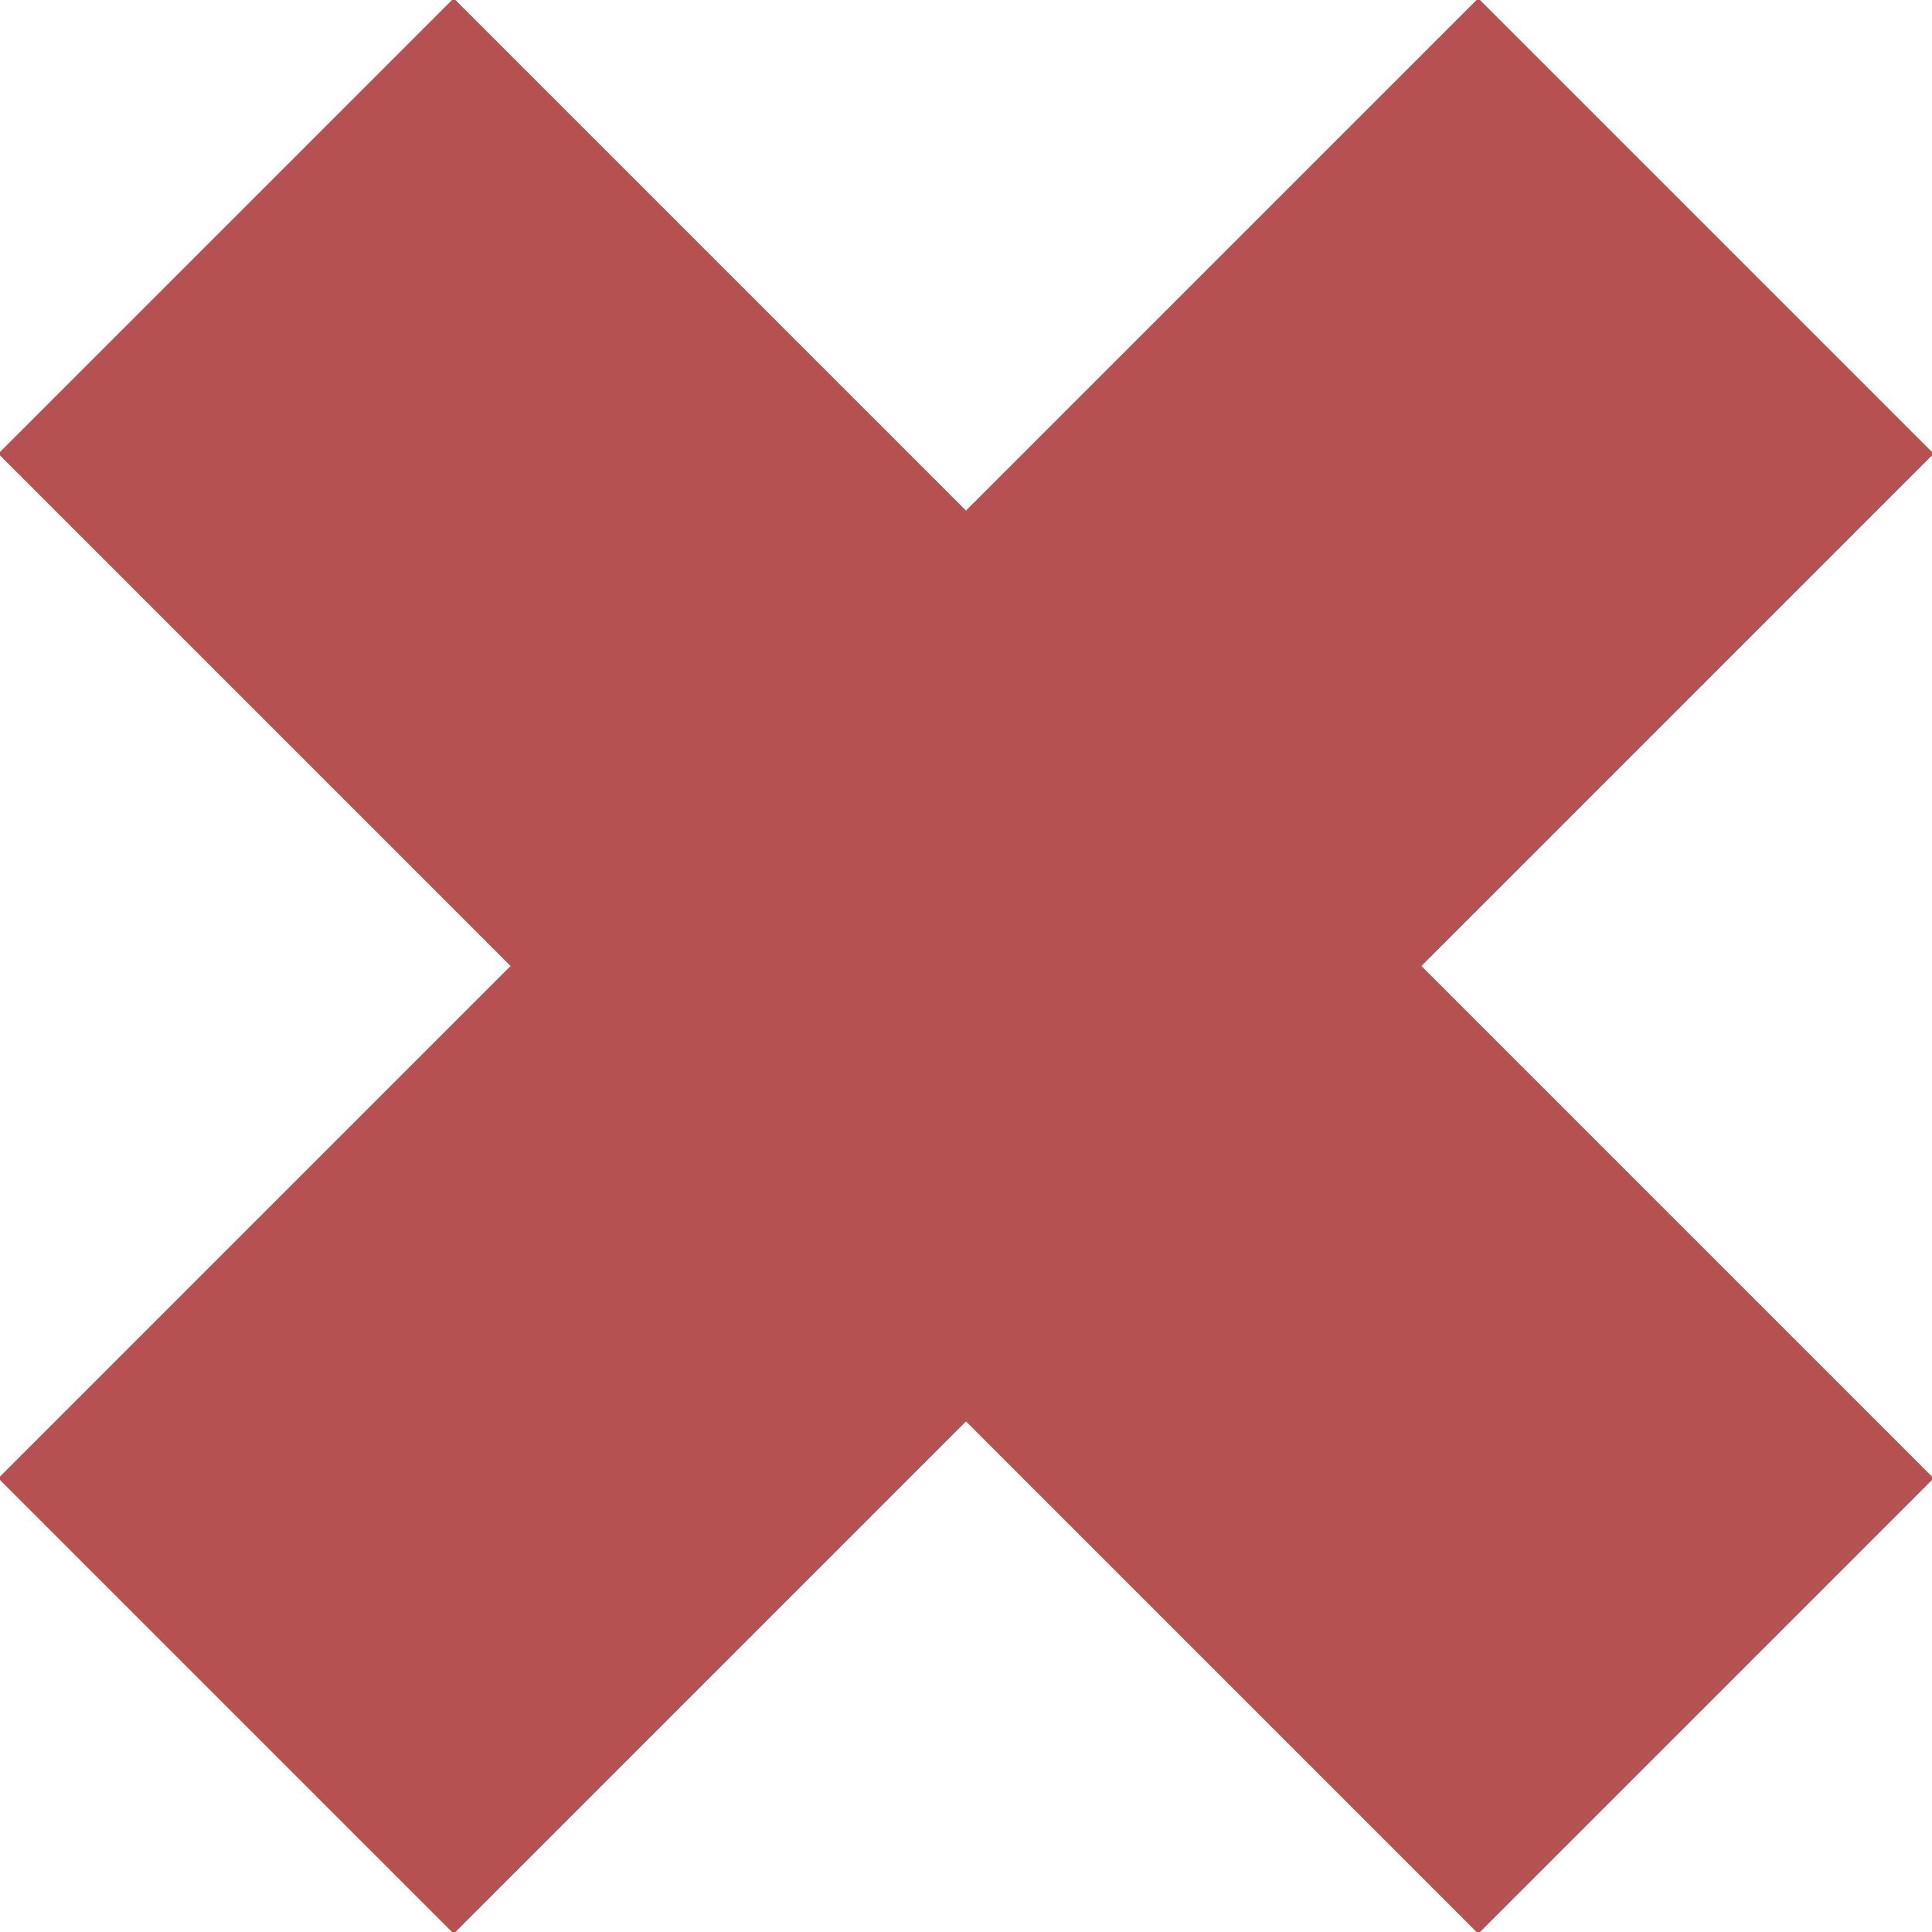 <svg width="24" height="24" xmlns="http://www.w3.org/2000/svg"><path d="M16.243 12l6.364-6.364-4.243-4.243L12 7.757 5.636 1.393 1.393 5.636 7.757 12l-6.364 6.364 4.243 4.243L12 16.243l6.364 6.364 4.243-4.243L16.243 12z" stroke-width="2" stroke="#B65151" fill="#B65151" fill-rule="evenodd"/></svg>